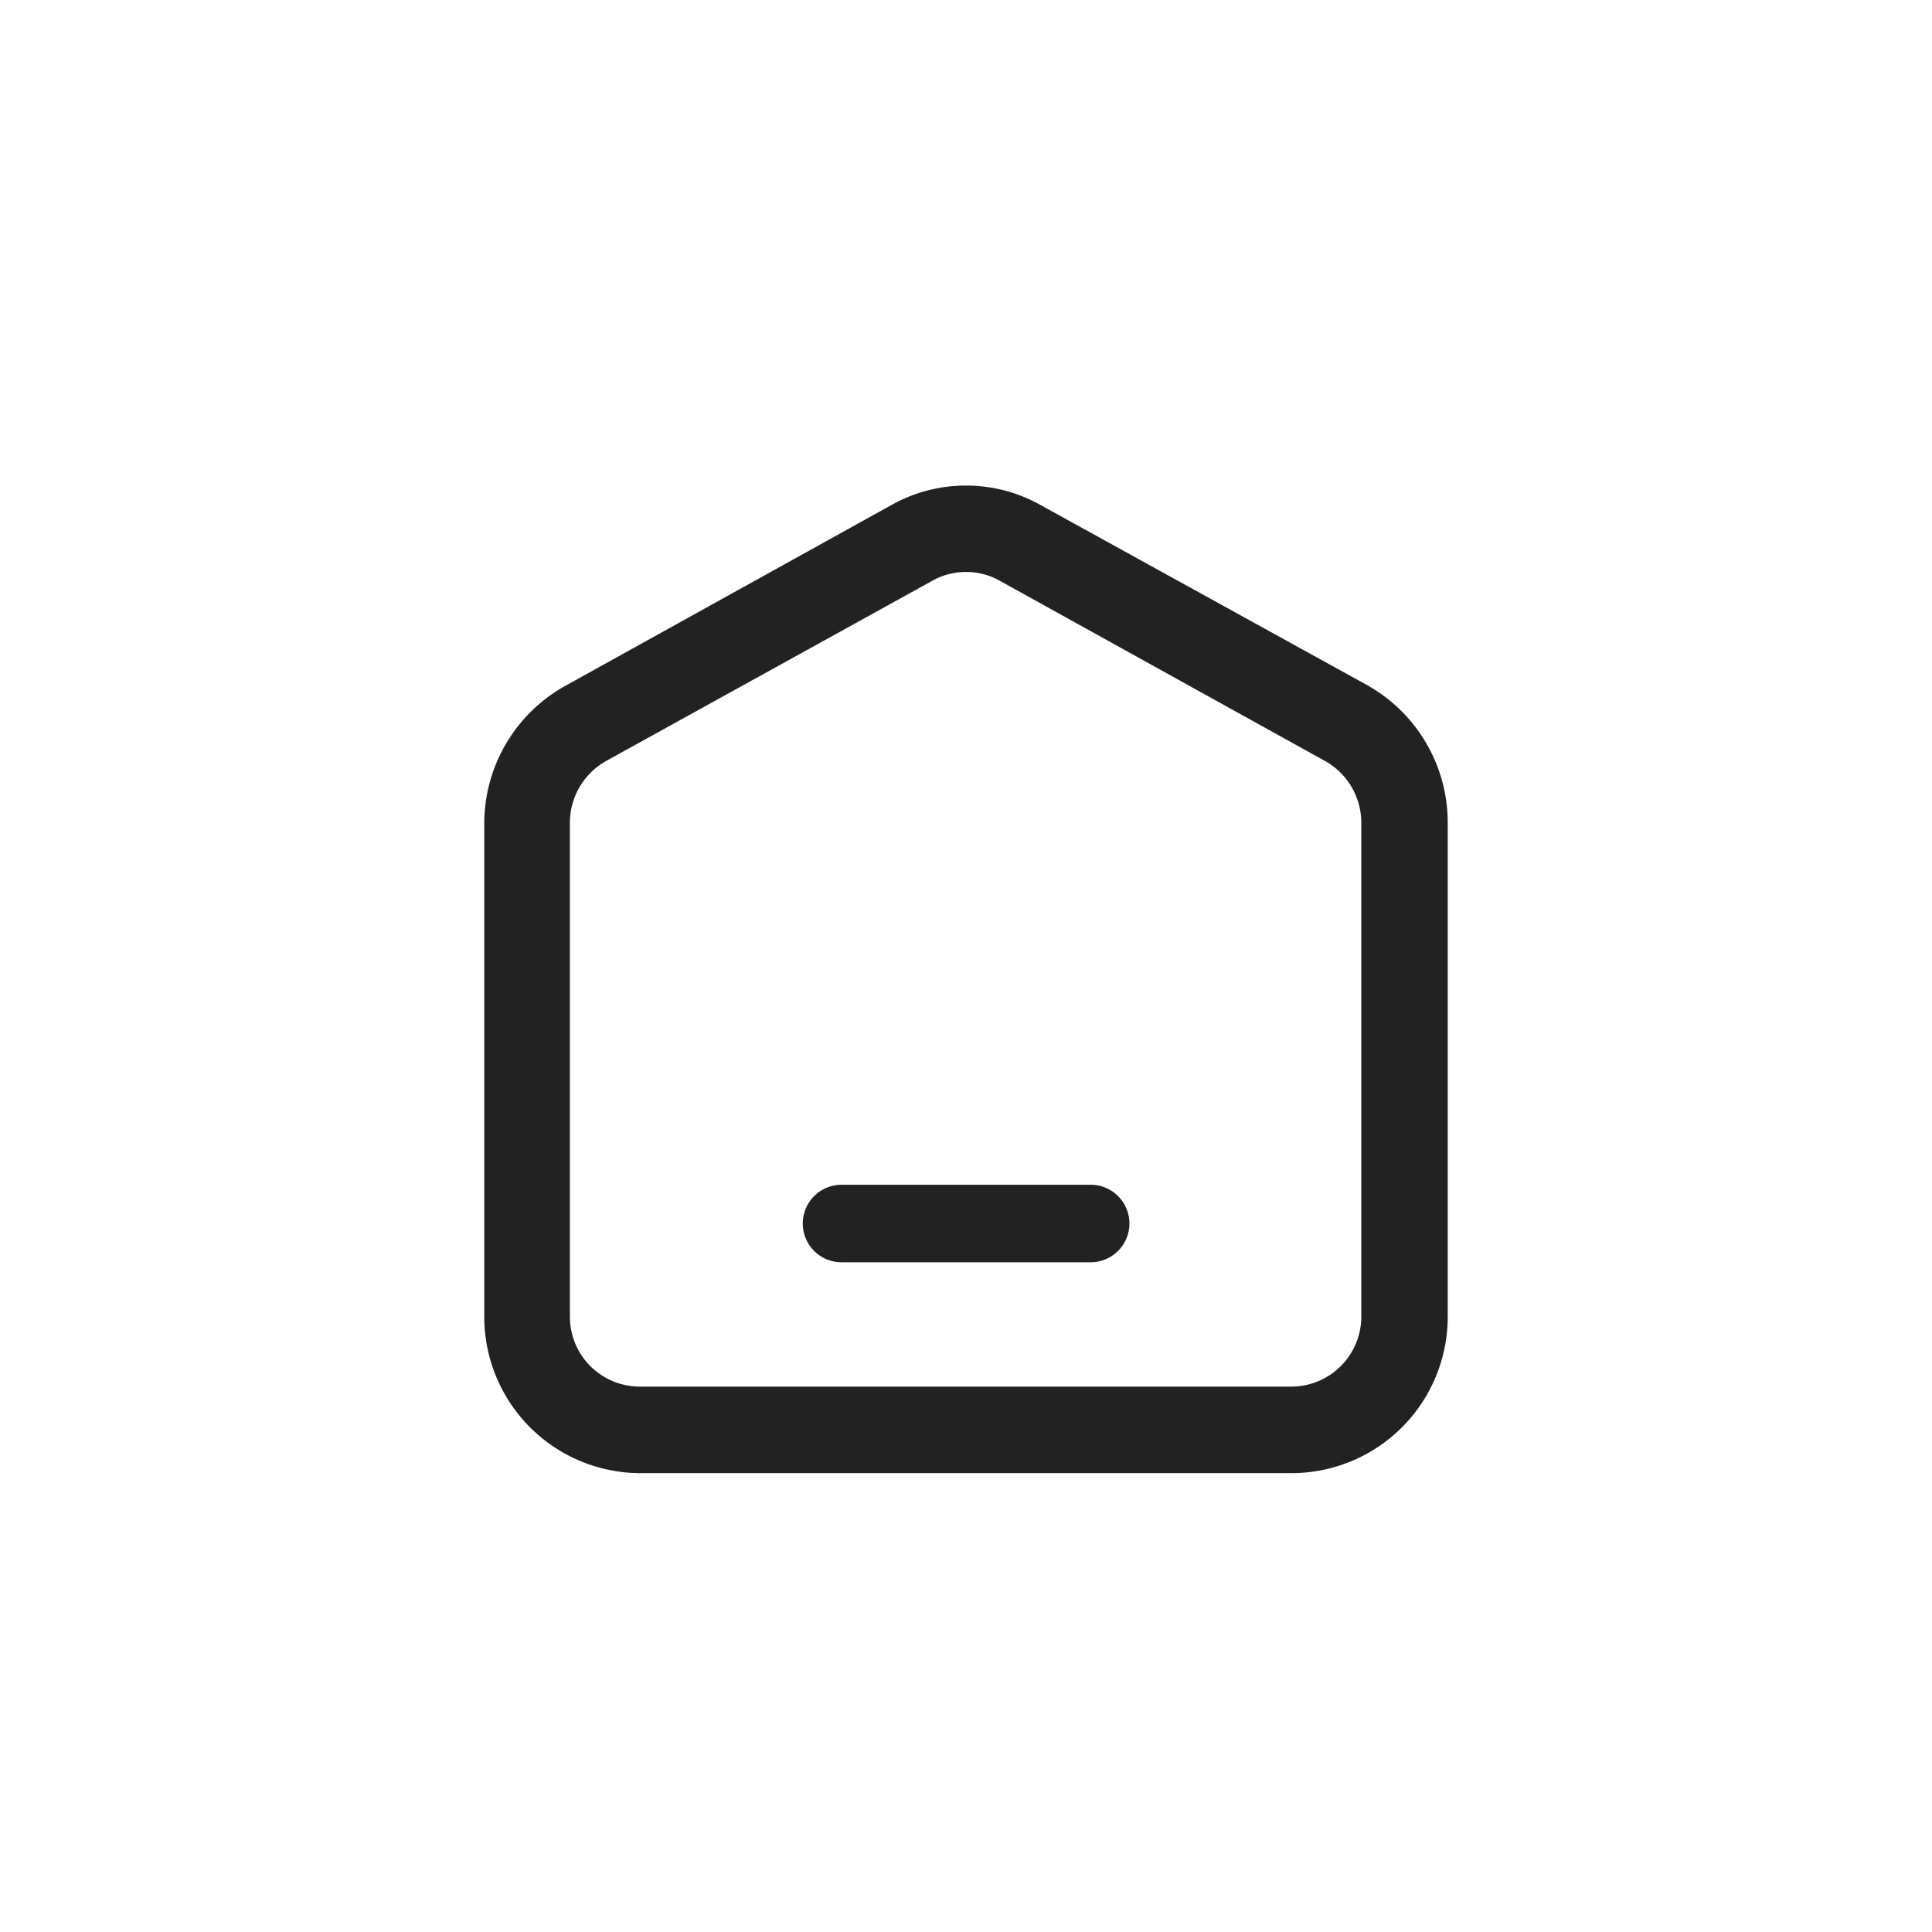 <svg id="btn_com_home" xmlns="http://www.w3.org/2000/svg" width="76" height="76" viewBox="0 0 76 76">
  <rect id="사각형_2750" data-name="사각형 2750" width="76" height="76" fill="red" opacity="0"/>
  <g id="그룹_4086" data-name="그룹 4086" transform="translate(19.5 19.551)">
    <path id="패스_20260" data-name="패스 20260" d="M32.357,38.642H6.643A5.7,5.7,0,0,1,1,32.907V13.524A5.749,5.749,0,0,1,3.957,8.515L16.808,1.39a5.549,5.549,0,0,1,5.384,0L35.043,8.478A5.749,5.749,0,0,1,38,13.486V32.907A5.7,5.7,0,0,1,32.357,38.642ZM19.482,3.193a3.146,3.146,0,0,0-1.5.388l-12.851,7.1a3.238,3.238,0,0,0-1.663,2.842V32.907a3.2,3.2,0,0,0,3.179,3.231H32.357A3.206,3.206,0,0,0,35.5,32.907V13.524a3.238,3.238,0,0,0-1.663-2.842l-12.814-7.1A3.144,3.144,0,0,0,19.482,3.193Z" transform="translate(-1 -0.694)" fill="#222" stroke="#222" stroke-width="0.9"/>
    <path id="패스_20261" data-name="패스 20261" d="M12.245,24.01h9.8a1.226,1.226,0,0,1,1.225,1.225h0a1.226,1.226,0,0,1-1.225,1.225h-9.8a1.226,1.226,0,0,1-1.225-1.225h0A1.226,1.226,0,0,1,12.245,24.01Z" transform="translate(1.359 3.344)" fill="#222" stroke="#222" stroke-width="0.6"/>
  </g>
</svg>
